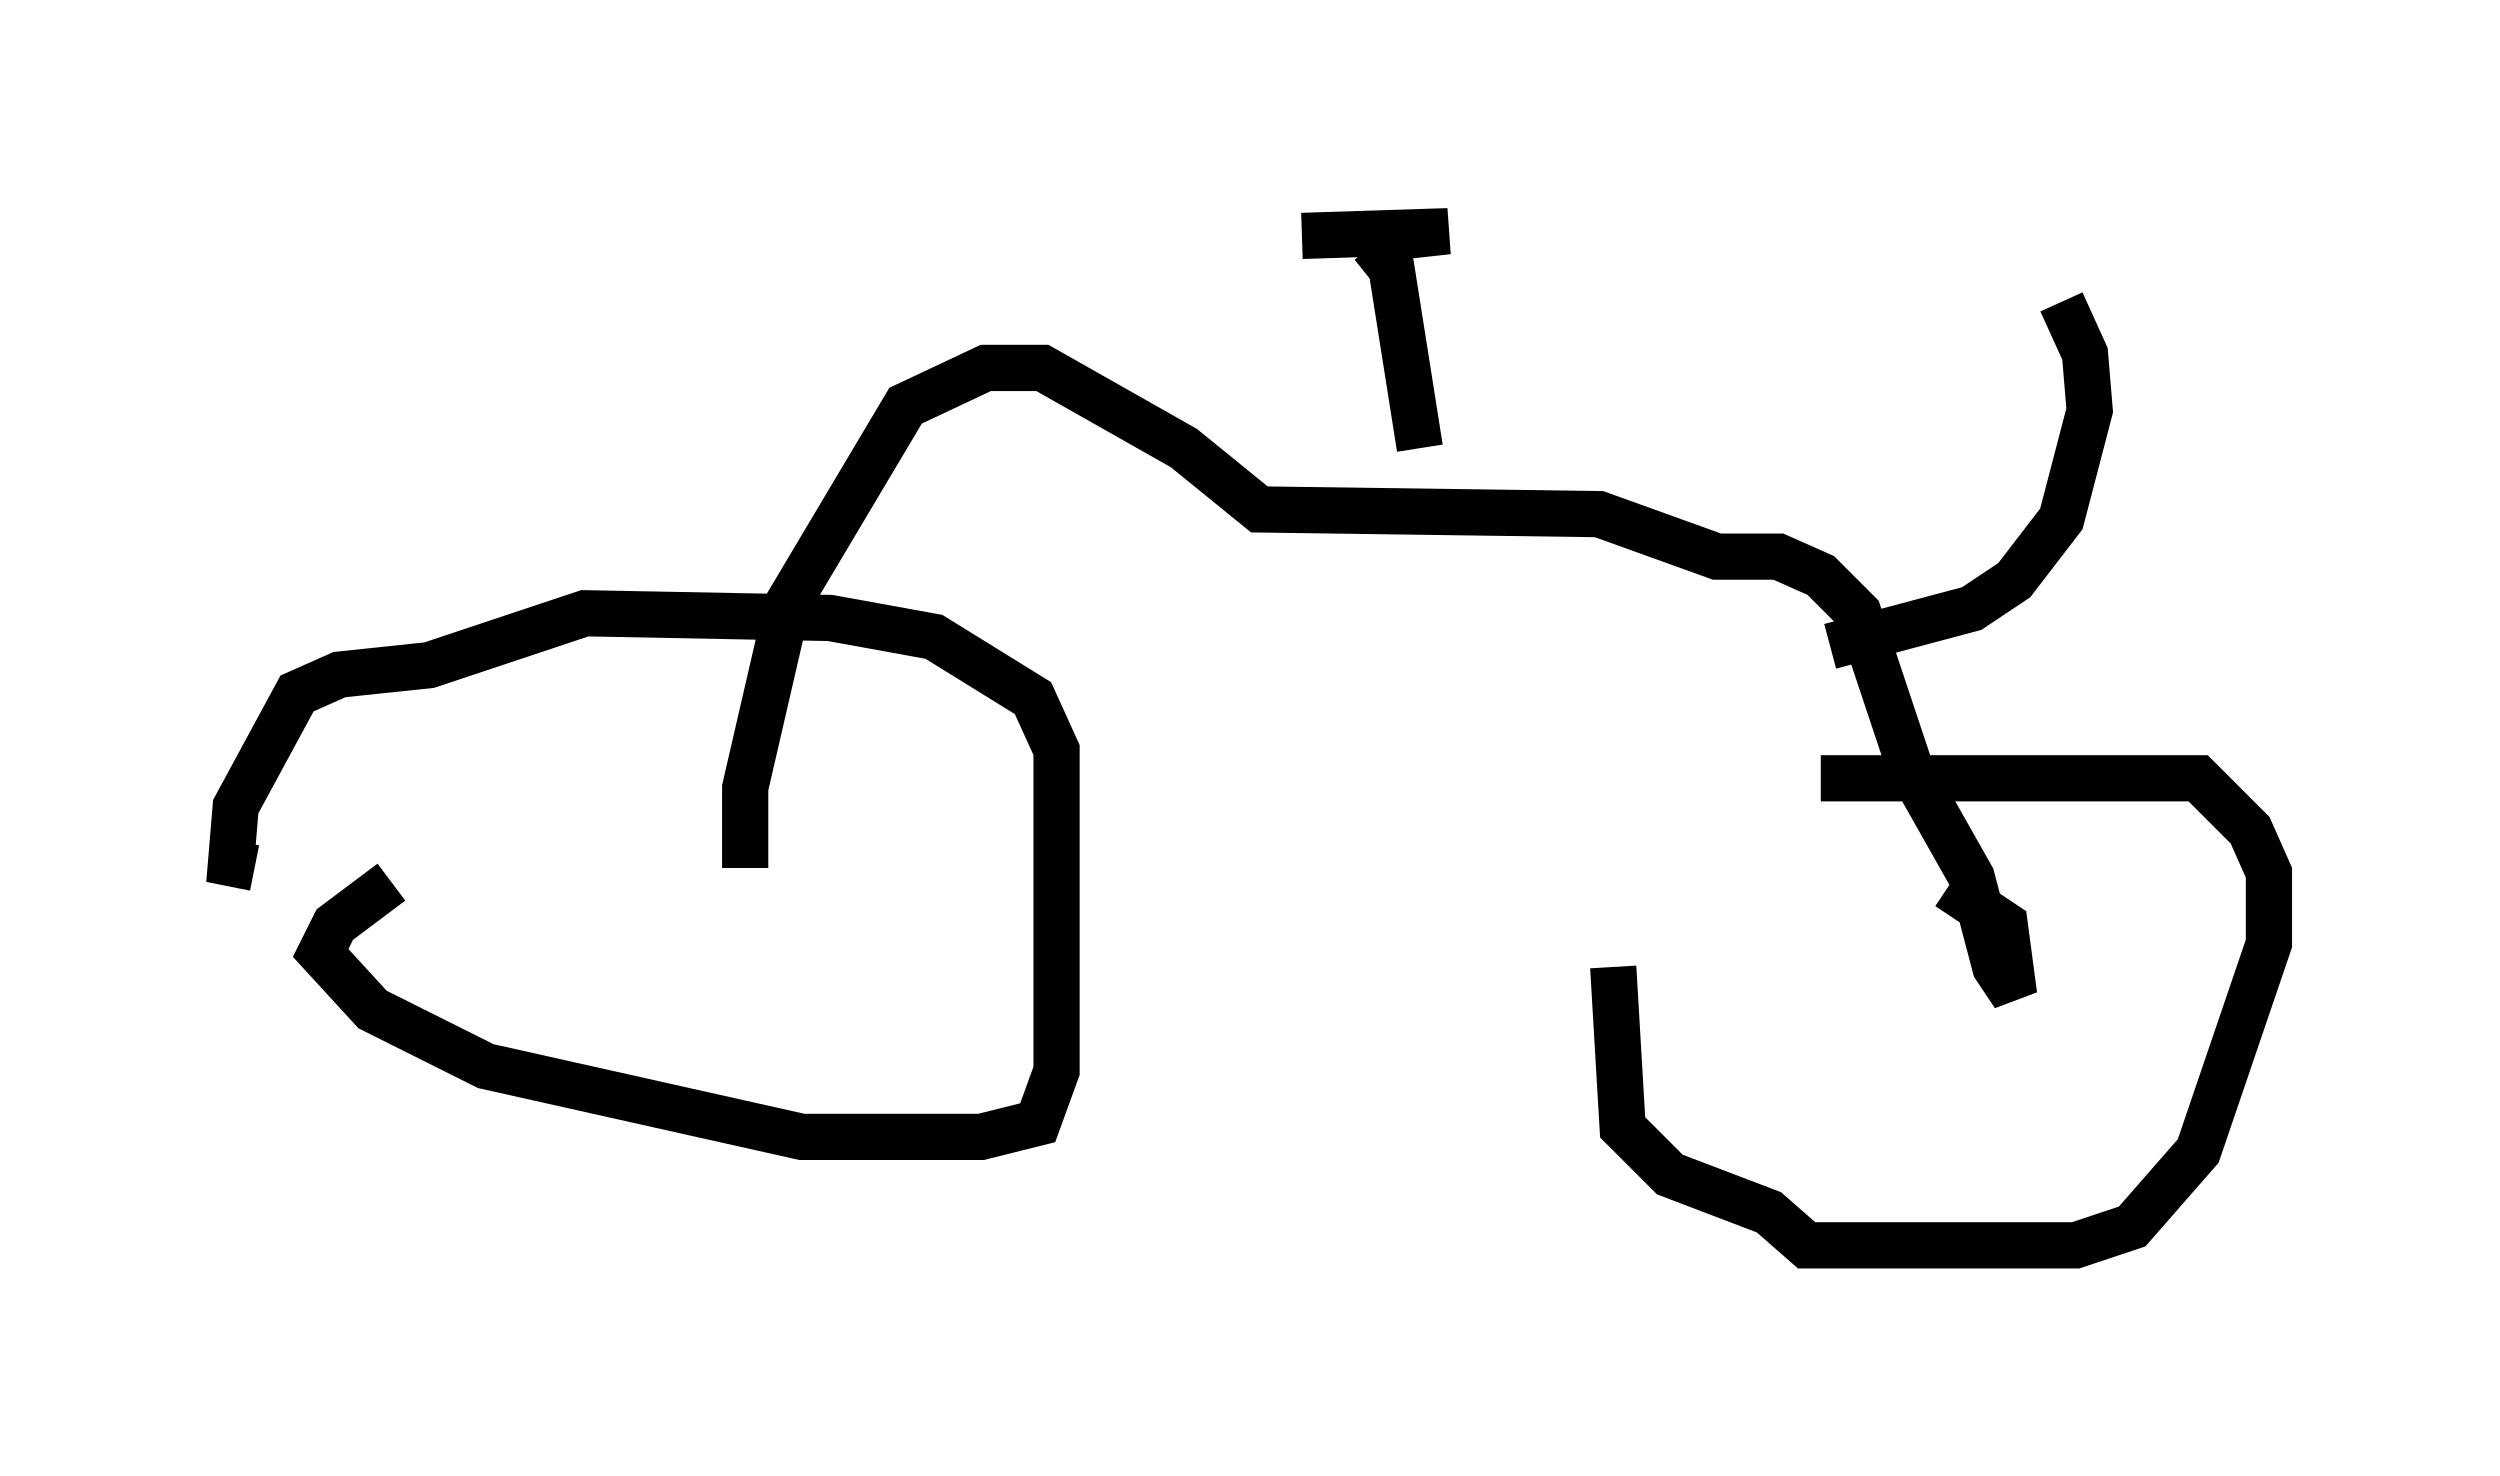 <?xml version="1.0" encoding="utf-8" ?>
<svg baseProfile="full" height="31.948" version="1.1" width="54.1" xmlns="http://www.w3.org/2000/svg" xmlns:ev="http://www.w3.org/2001/xml-events" xmlns:xlink="http://www.w3.org/1999/xlink"><defs /><rect fill="white" height="31.948" width="54.1" x="0" y="0" /><path d="M36.85, 16.025 m-1.94, 4.9 l0.204, 3.471 1.021, 1.021 l2.144, 0.817 0.817, 0.715 l5.819, 0.0 1.225, -0.408 l1.429, -1.633 1.531, -4.492 l0.0, -1.531 -0.408, -0.919 l-1.123, -1.123 -8.167, 0.0 m-30.932, 2.246 l-1.225, 0.919 -0.306, 0.613 l1.123, 1.225 2.45, 1.225 l6.84, 1.531 3.879, 0.0 l1.225, -0.306 0.408, -1.123 l0.0, -6.942 -0.51, -1.123 l-2.144, -1.327 -2.246, -0.408 l-5.308, -0.102 -3.369, 1.123 l-1.94, 0.204 -0.919, 0.408 l-1.327, 2.45 -0.102, 1.225 l0.51, 0.102 m10.617, 0.0 l0.0, -1.735 0.919, -3.981 l2.552, -4.288 1.735, -0.817 l1.225, 0.0 3.063, 1.735 l1.633, 1.327 7.35, 0.102 l2.552, 0.919 1.327, 0.0 l0.919, 0.408 0.817, 0.817 l1.123, 3.369 1.327, 2.348 l0.51, 1.94 0.408, 0.613 l-0.204, -1.531 -1.225, -0.817 m-2.552, -5.206 l3.063, -0.817 0.919, -0.613 l1.021, -1.327 0.613, -2.348 l-0.102, -1.225 -0.51, -1.123 m-13.883, 3.165 l-0.613, -3.879 -0.408, -0.51 m-0.204, -0.102 l1.838, -0.204 -3.165, 0.102 " fill="none" stroke="black" stroke-width="1" /></svg>